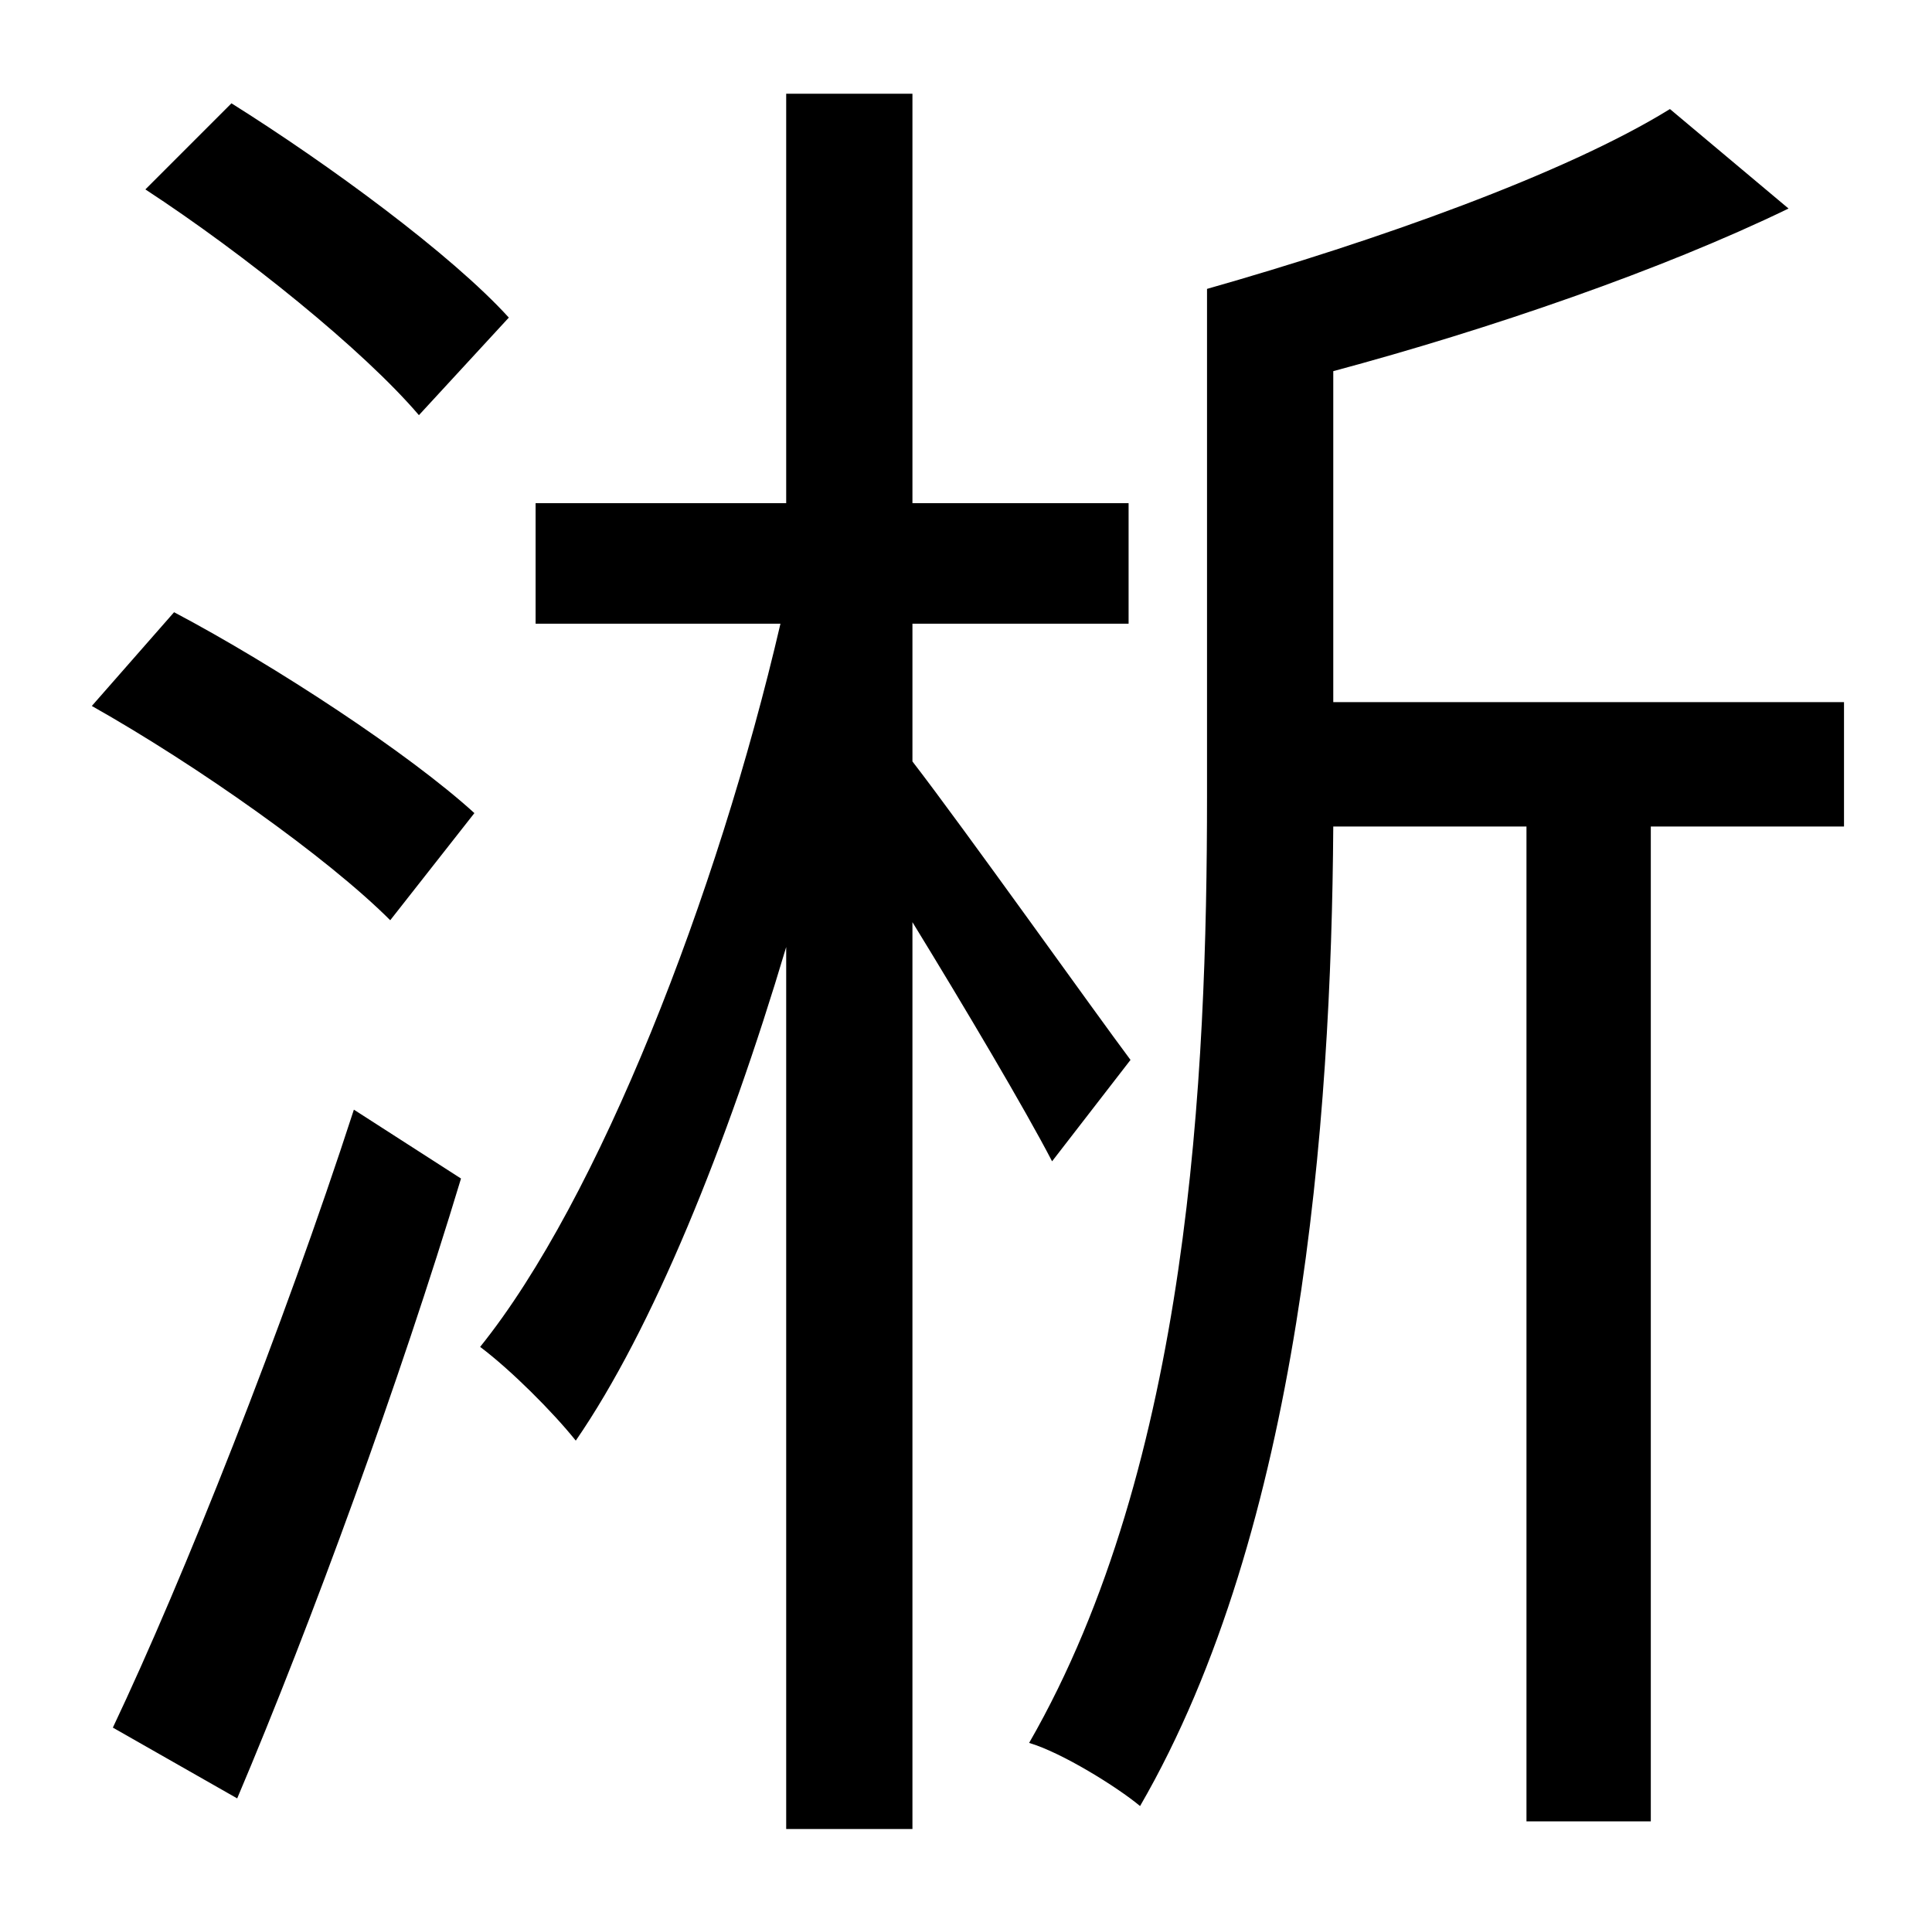<?xml version="1.0" standalone="no"?>
<!DOCTYPE svg PUBLIC "-//W3C//DTD SVG 1.1//EN" "http://www.w3.org/Graphics/SVG/1.1/DTD/svg11.dtd" >
<svg xmlns="http://www.w3.org/2000/svg" xmlns:xlink="http://www.w3.org/1999/xlink" version="1.1" viewBox="-10 0 1010 1000">
   <path fill="currentColor"
d="M256 166l-47 51c-29 -34 -91 -84 -143 -118l45 -45c51 32 115 79 145 112zM114 940l-65 -37c37 -78 89 -209 126 -323l56 36c-32 106 -78 232 -117 324zM38 369l43 -49c53 28 123 74 157 105l-44 56c-33 -33 -101 -81 -156 -112zM581 554l-41 53
c-14 -27 -46 -81 -73 -125v474h-66v-461c-31 104 -70 200 -110 258c-12 -15 -34 -37 -50 -49c62 -77 124 -236 157 -378h-128v-63h131v-214h66v214h113v63h-113v72c27 35 96 132 114 156zM954 367v65h-101v520h-65v-520h-101c-1 154 -17 367 -101 512
c-12 -10 -41 -28 -58 -33c84 -146 93 -349 93 -495v-265c88 -25 187 -60 242 -94l62 52c-66 32 -156 63 -238 85v173h267z" />
</svg>

